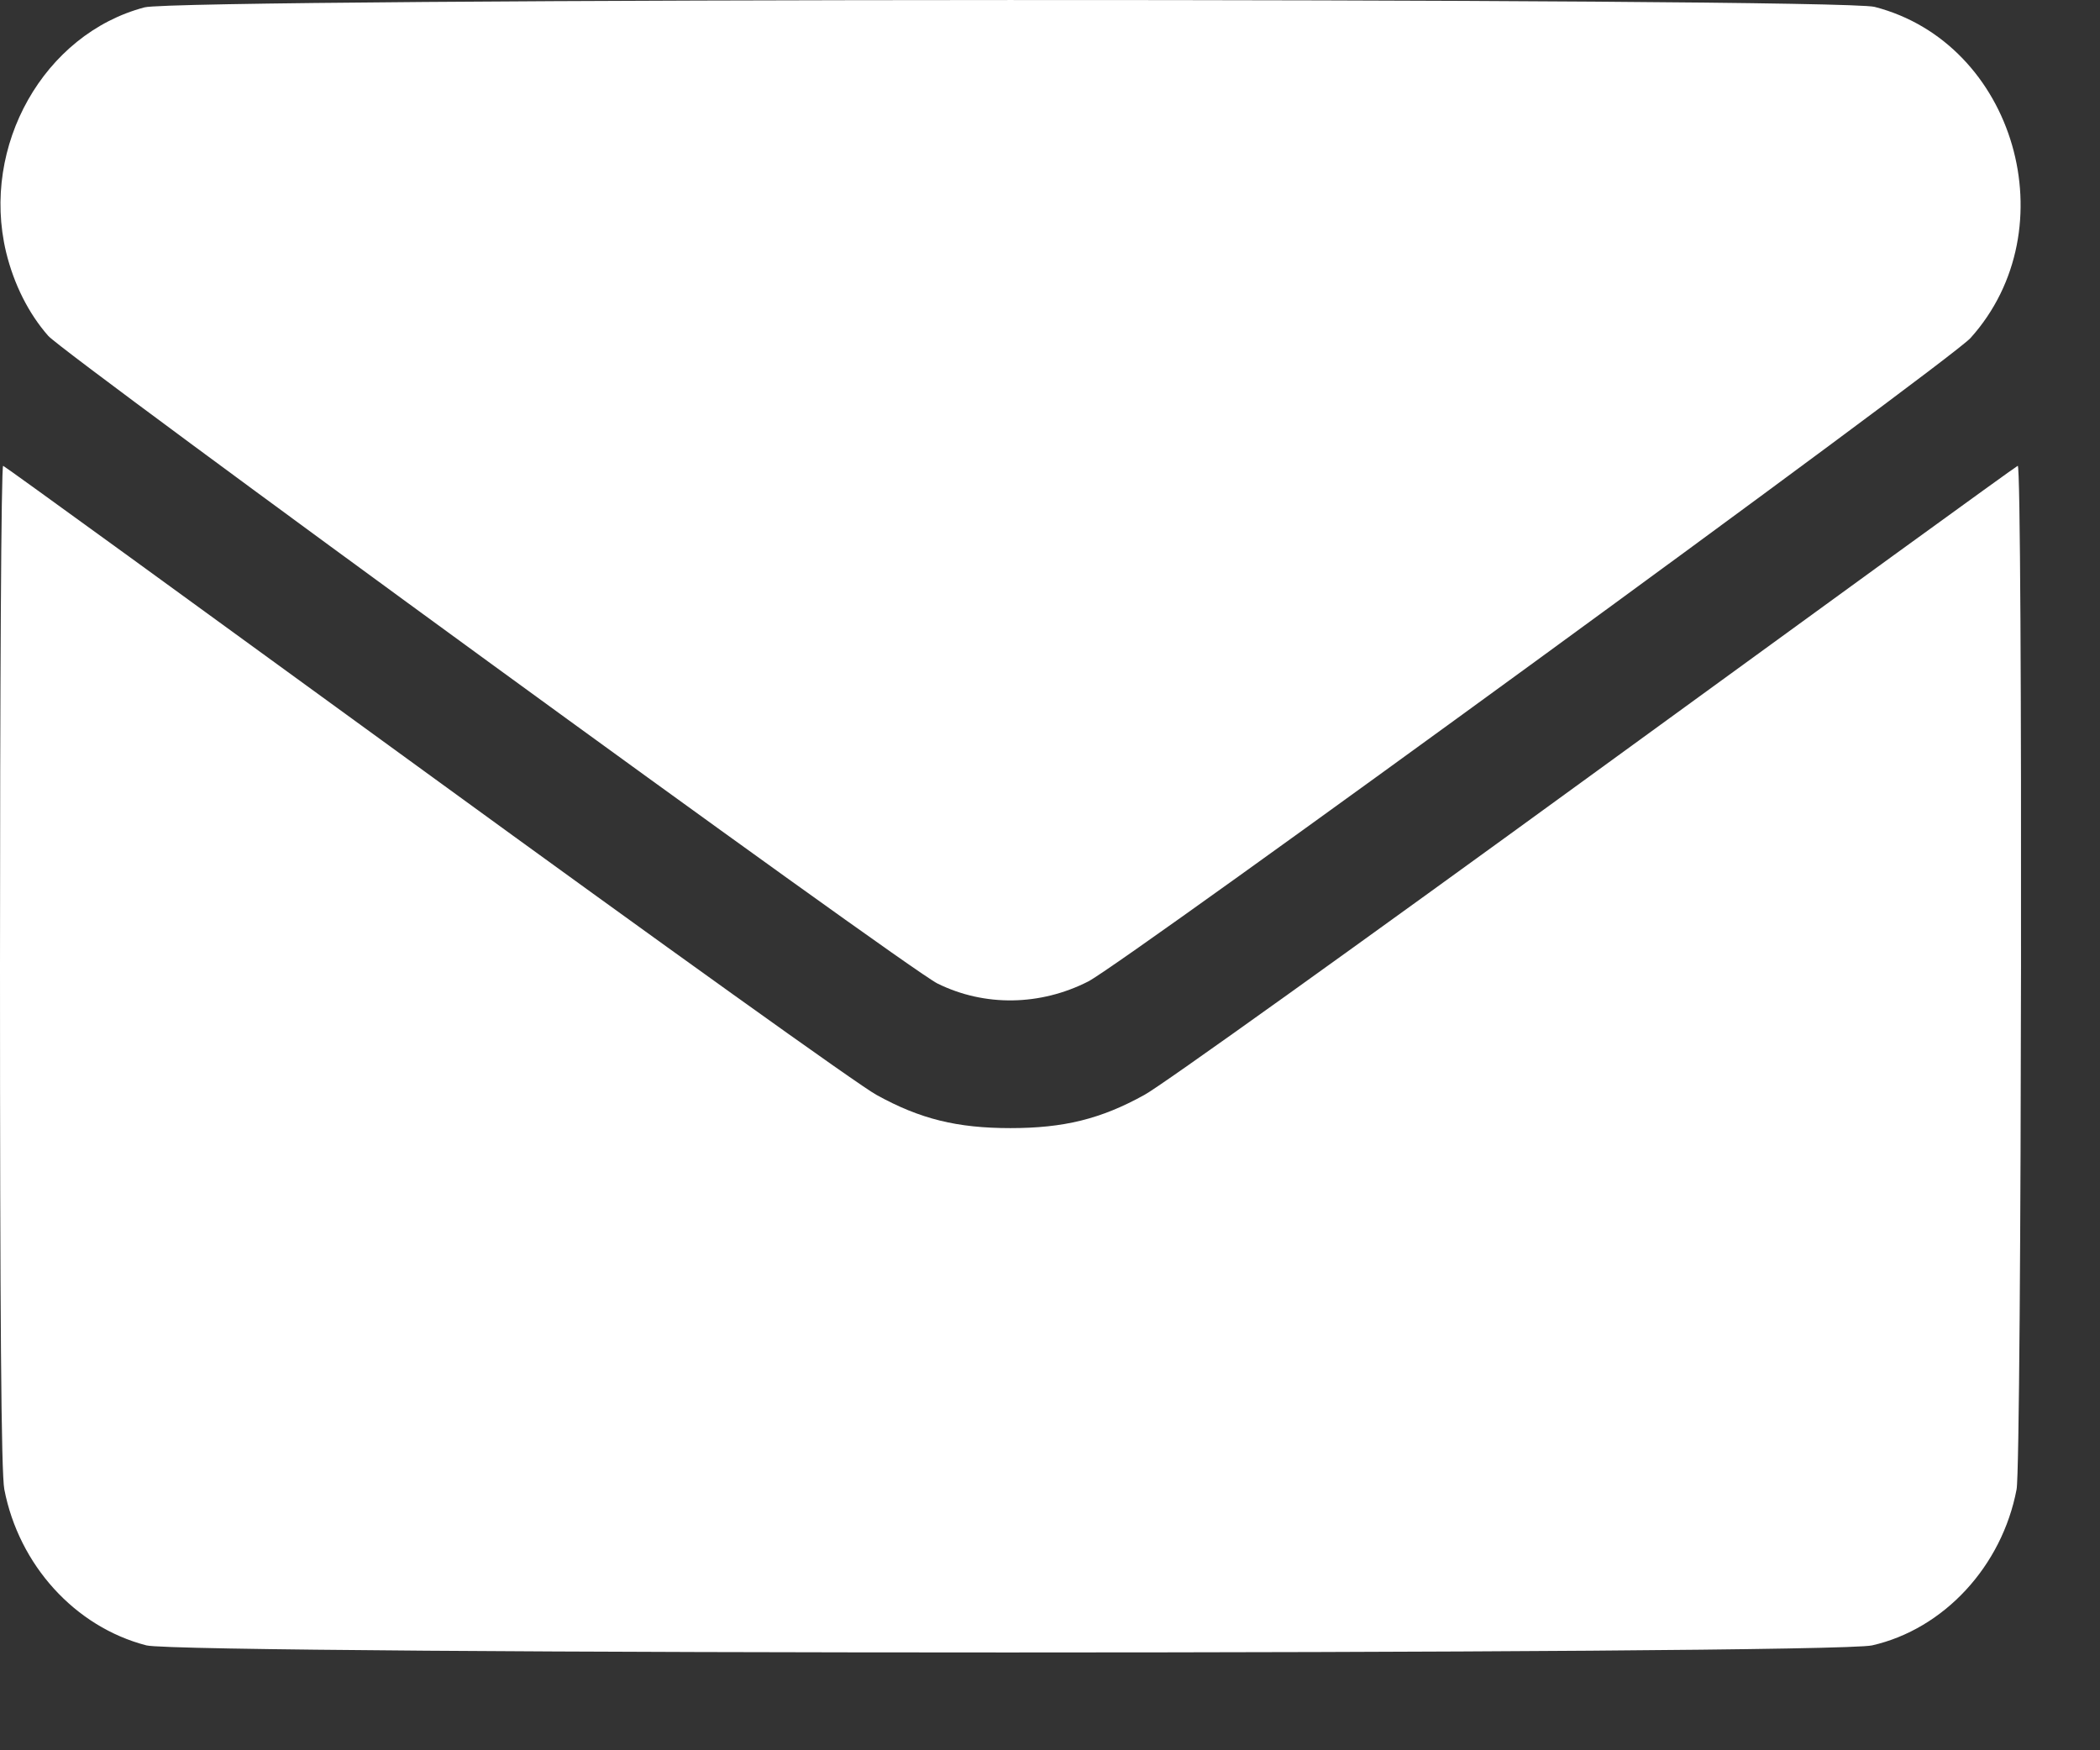 <svg width="18" height="15" viewBox="0 0 18 15" fill="none" xmlns="http://www.w3.org/2000/svg">
<rect x="0" y="0" width="18" height="15" fill="#333333" stroke="none"/>
<path d="M1.239 0.063C0.376 0.291 -0.165 1.25 0.052 2.16C0.119 2.436 0.245 2.687 0.414 2.879C0.566 3.048 7.772 8.3 8.036 8.429C8.439 8.628 8.916 8.621 9.328 8.411C9.65 8.245 16.711 3.096 16.89 2.897C17.732 1.961 17.272 0.369 16.068 0.059C15.75 -0.022 1.55 -0.018 1.239 0.063Z" fill="white"/>
<path d="M0 8.274C0 11.26 0.01 12.627 0.037 12.764C0.162 13.412 0.643 13.943 1.255 14.101C1.573 14.182 15.691 14.182 16.047 14.101C16.662 13.961 17.16 13.423 17.285 12.764C17.329 12.539 17.339 3.97 17.295 3.992C17.281 3.995 15.647 5.182 13.661 6.627C11.675 8.072 9.943 9.314 9.808 9.384C9.436 9.59 9.118 9.668 8.661 9.668C8.204 9.668 7.886 9.59 7.514 9.384C7.379 9.314 5.647 8.072 3.661 6.627C1.675 5.182 0.041 3.995 0.027 3.992C0.01 3.984 0 5.912 0 8.274Z" fill="white"/>
</svg>
